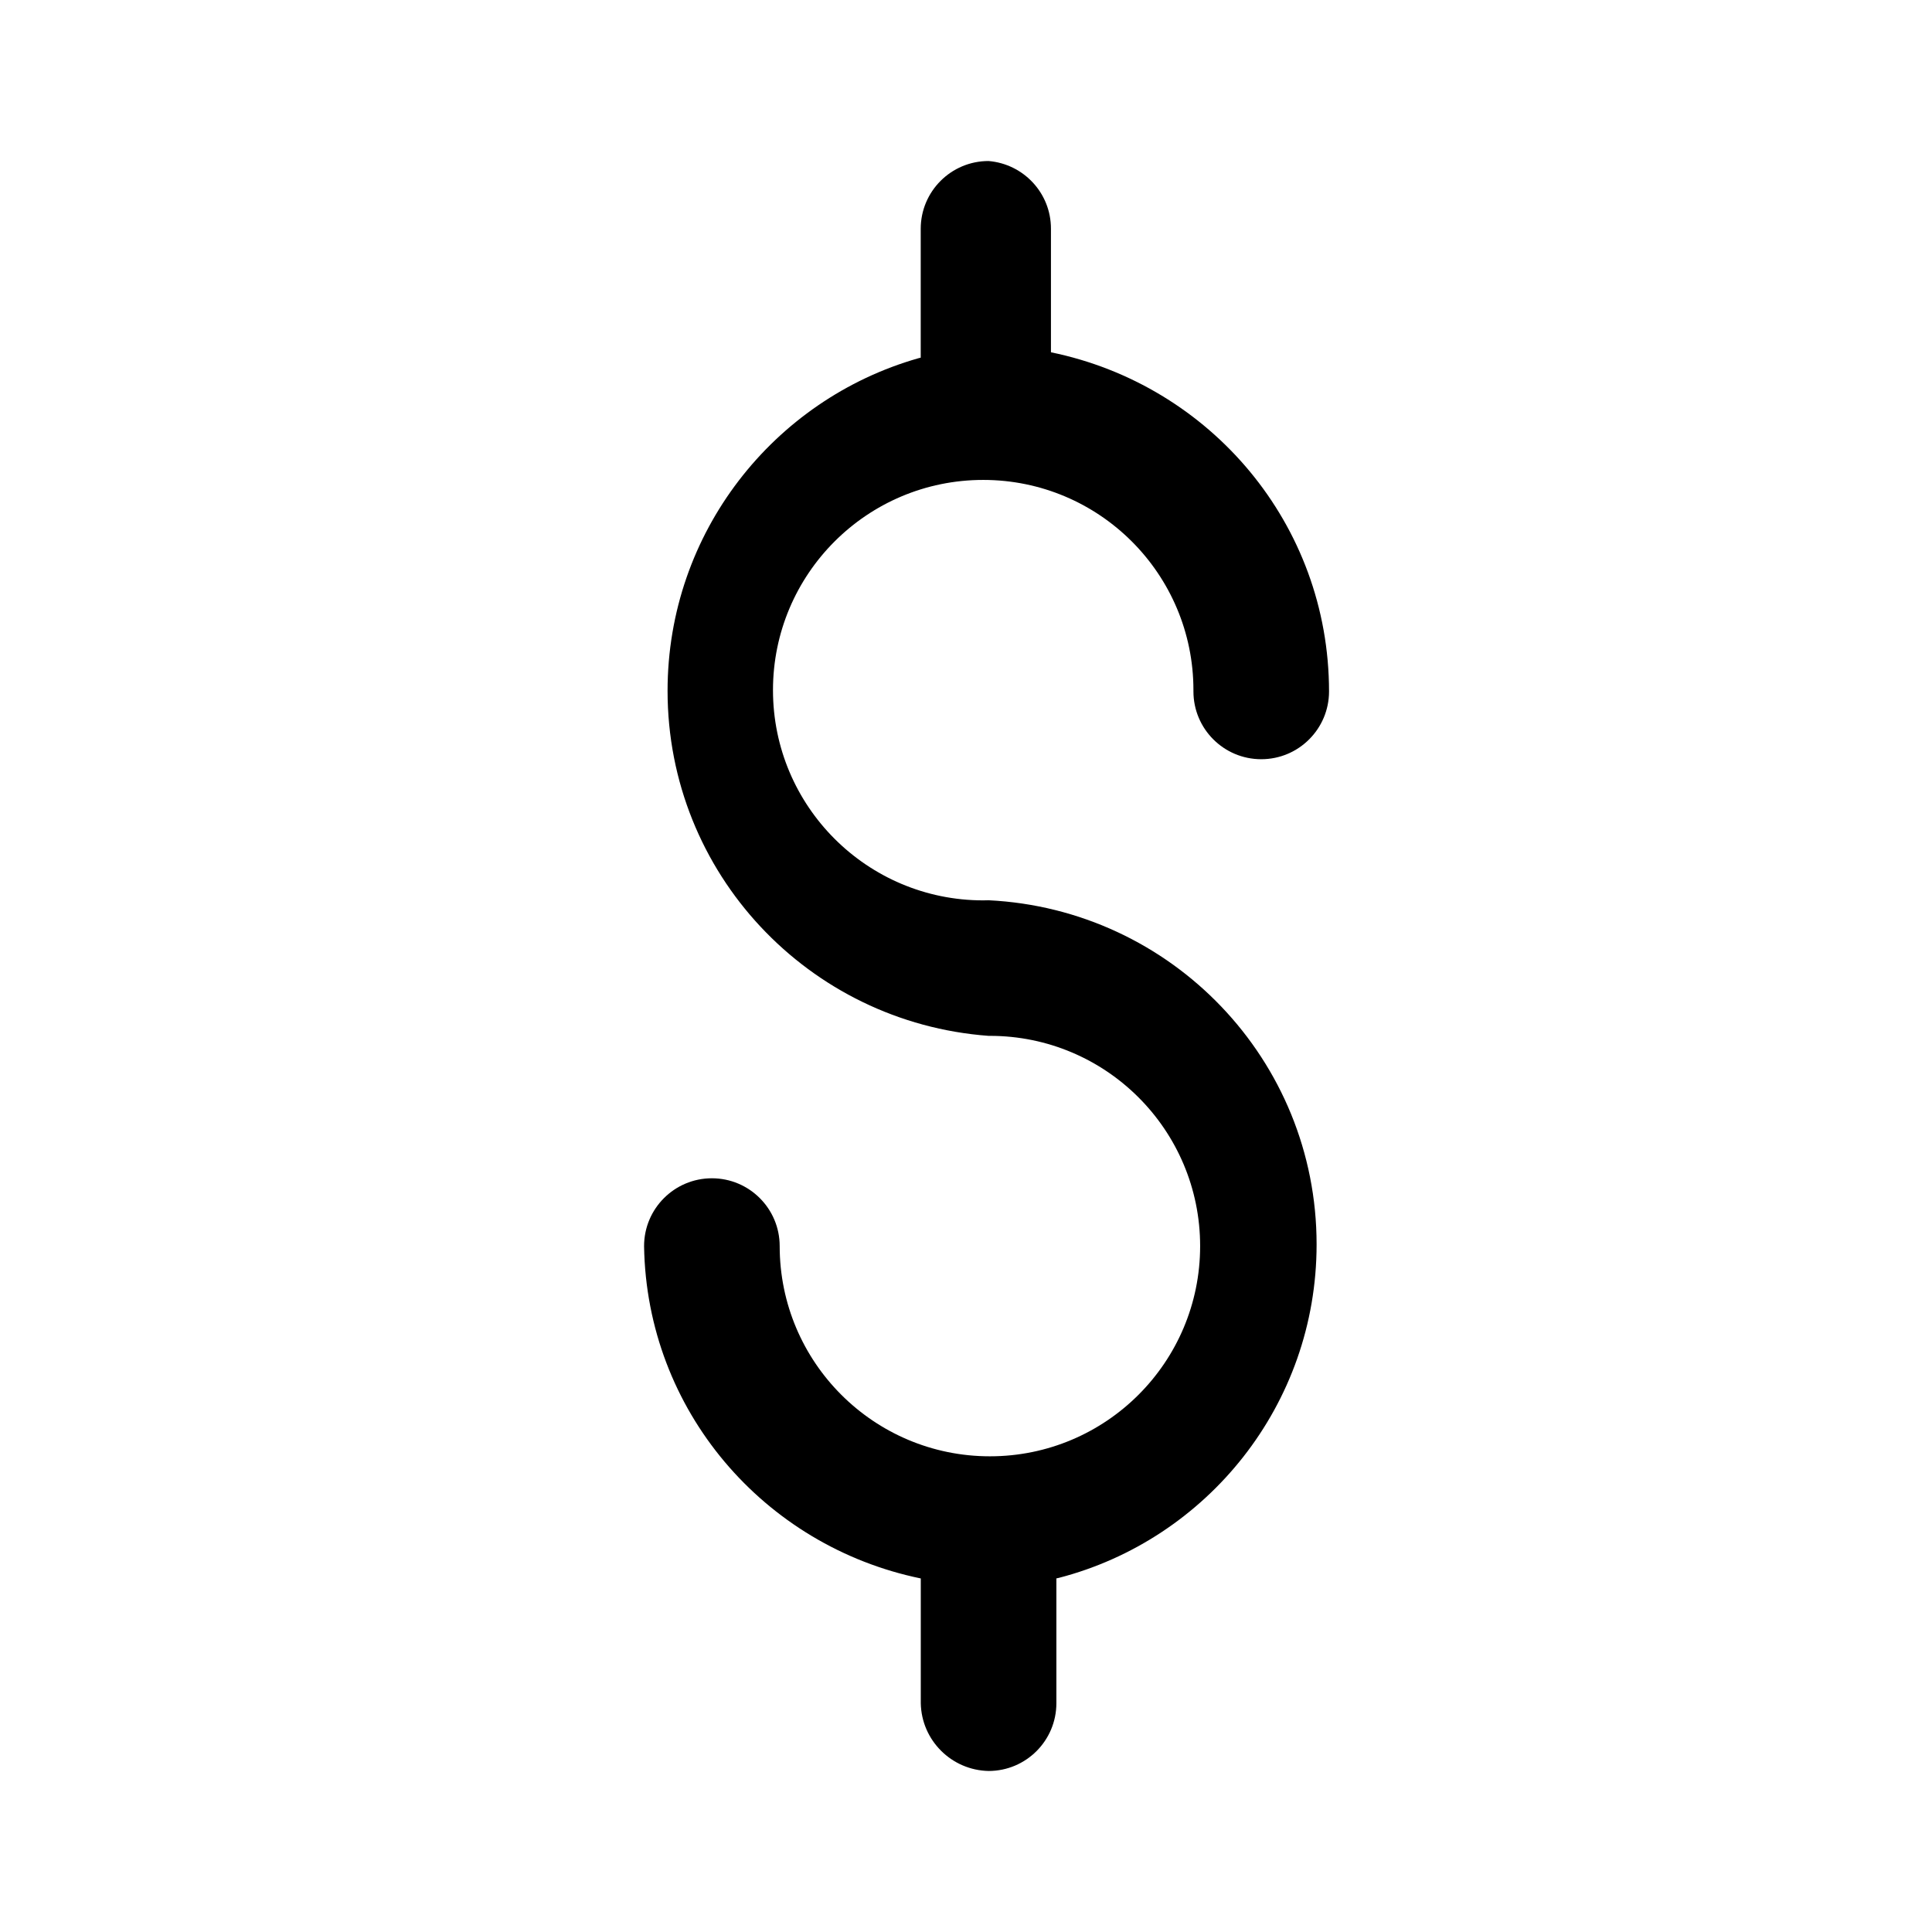 <!-- Generated by IcoMoon.io -->
<svg version="1.1" xmlns="http://www.w3.org/2000/svg" width="32" height="32" viewBox="0 0 32 32">
<title>dollar</title>
<path d="M16.373 14.911c3.032 0.149 5.434 2.644 5.434 5.7 0 2.656-1.815 4.888-4.271 5.524l-0.039 0.008v2.067c0 0.62-0.503 1.123-1.123 1.123-0.615-0.013-1.111-0.508-1.123-1.122v-2.067c-2.602-0.536-4.539-2.788-4.583-5.5v-0.005c0-0.62 0.503-1.123 1.123-1.123s1.123 0.503 1.123 1.123c0 1.923 1.559 3.482 3.482 3.482s3.482-1.559 3.482-3.482c0-1.923-1.559-3.482-3.482-3.482-0.008 0-0.016 0-0.024 0h0.001c-2.982-0.222-5.316-2.695-5.316-5.714 0-2.618 1.755-4.825 4.153-5.509l0.040-0.010v-2.134c0-0.62 0.503-1.123 1.123-1.123 0.581 0.048 1.034 0.531 1.034 1.12 0 0.002 0 0.003 0 0.003v2.045c2.645 0.543 4.605 2.851 4.606 5.617 0 0.62-0.503 1.123-1.123 1.123s-1.123-0.503-1.123-1.123c0-0.007 0-0.013 0-0.021 0-1.923-1.559-3.482-3.482-3.482s-3.482 1.559-3.482 3.482c0 1.923 1.56 3.482 3.482 3.482 0.031 0 0.063-0.001 0.094-0.002h-0.005z"></path>
</svg>
